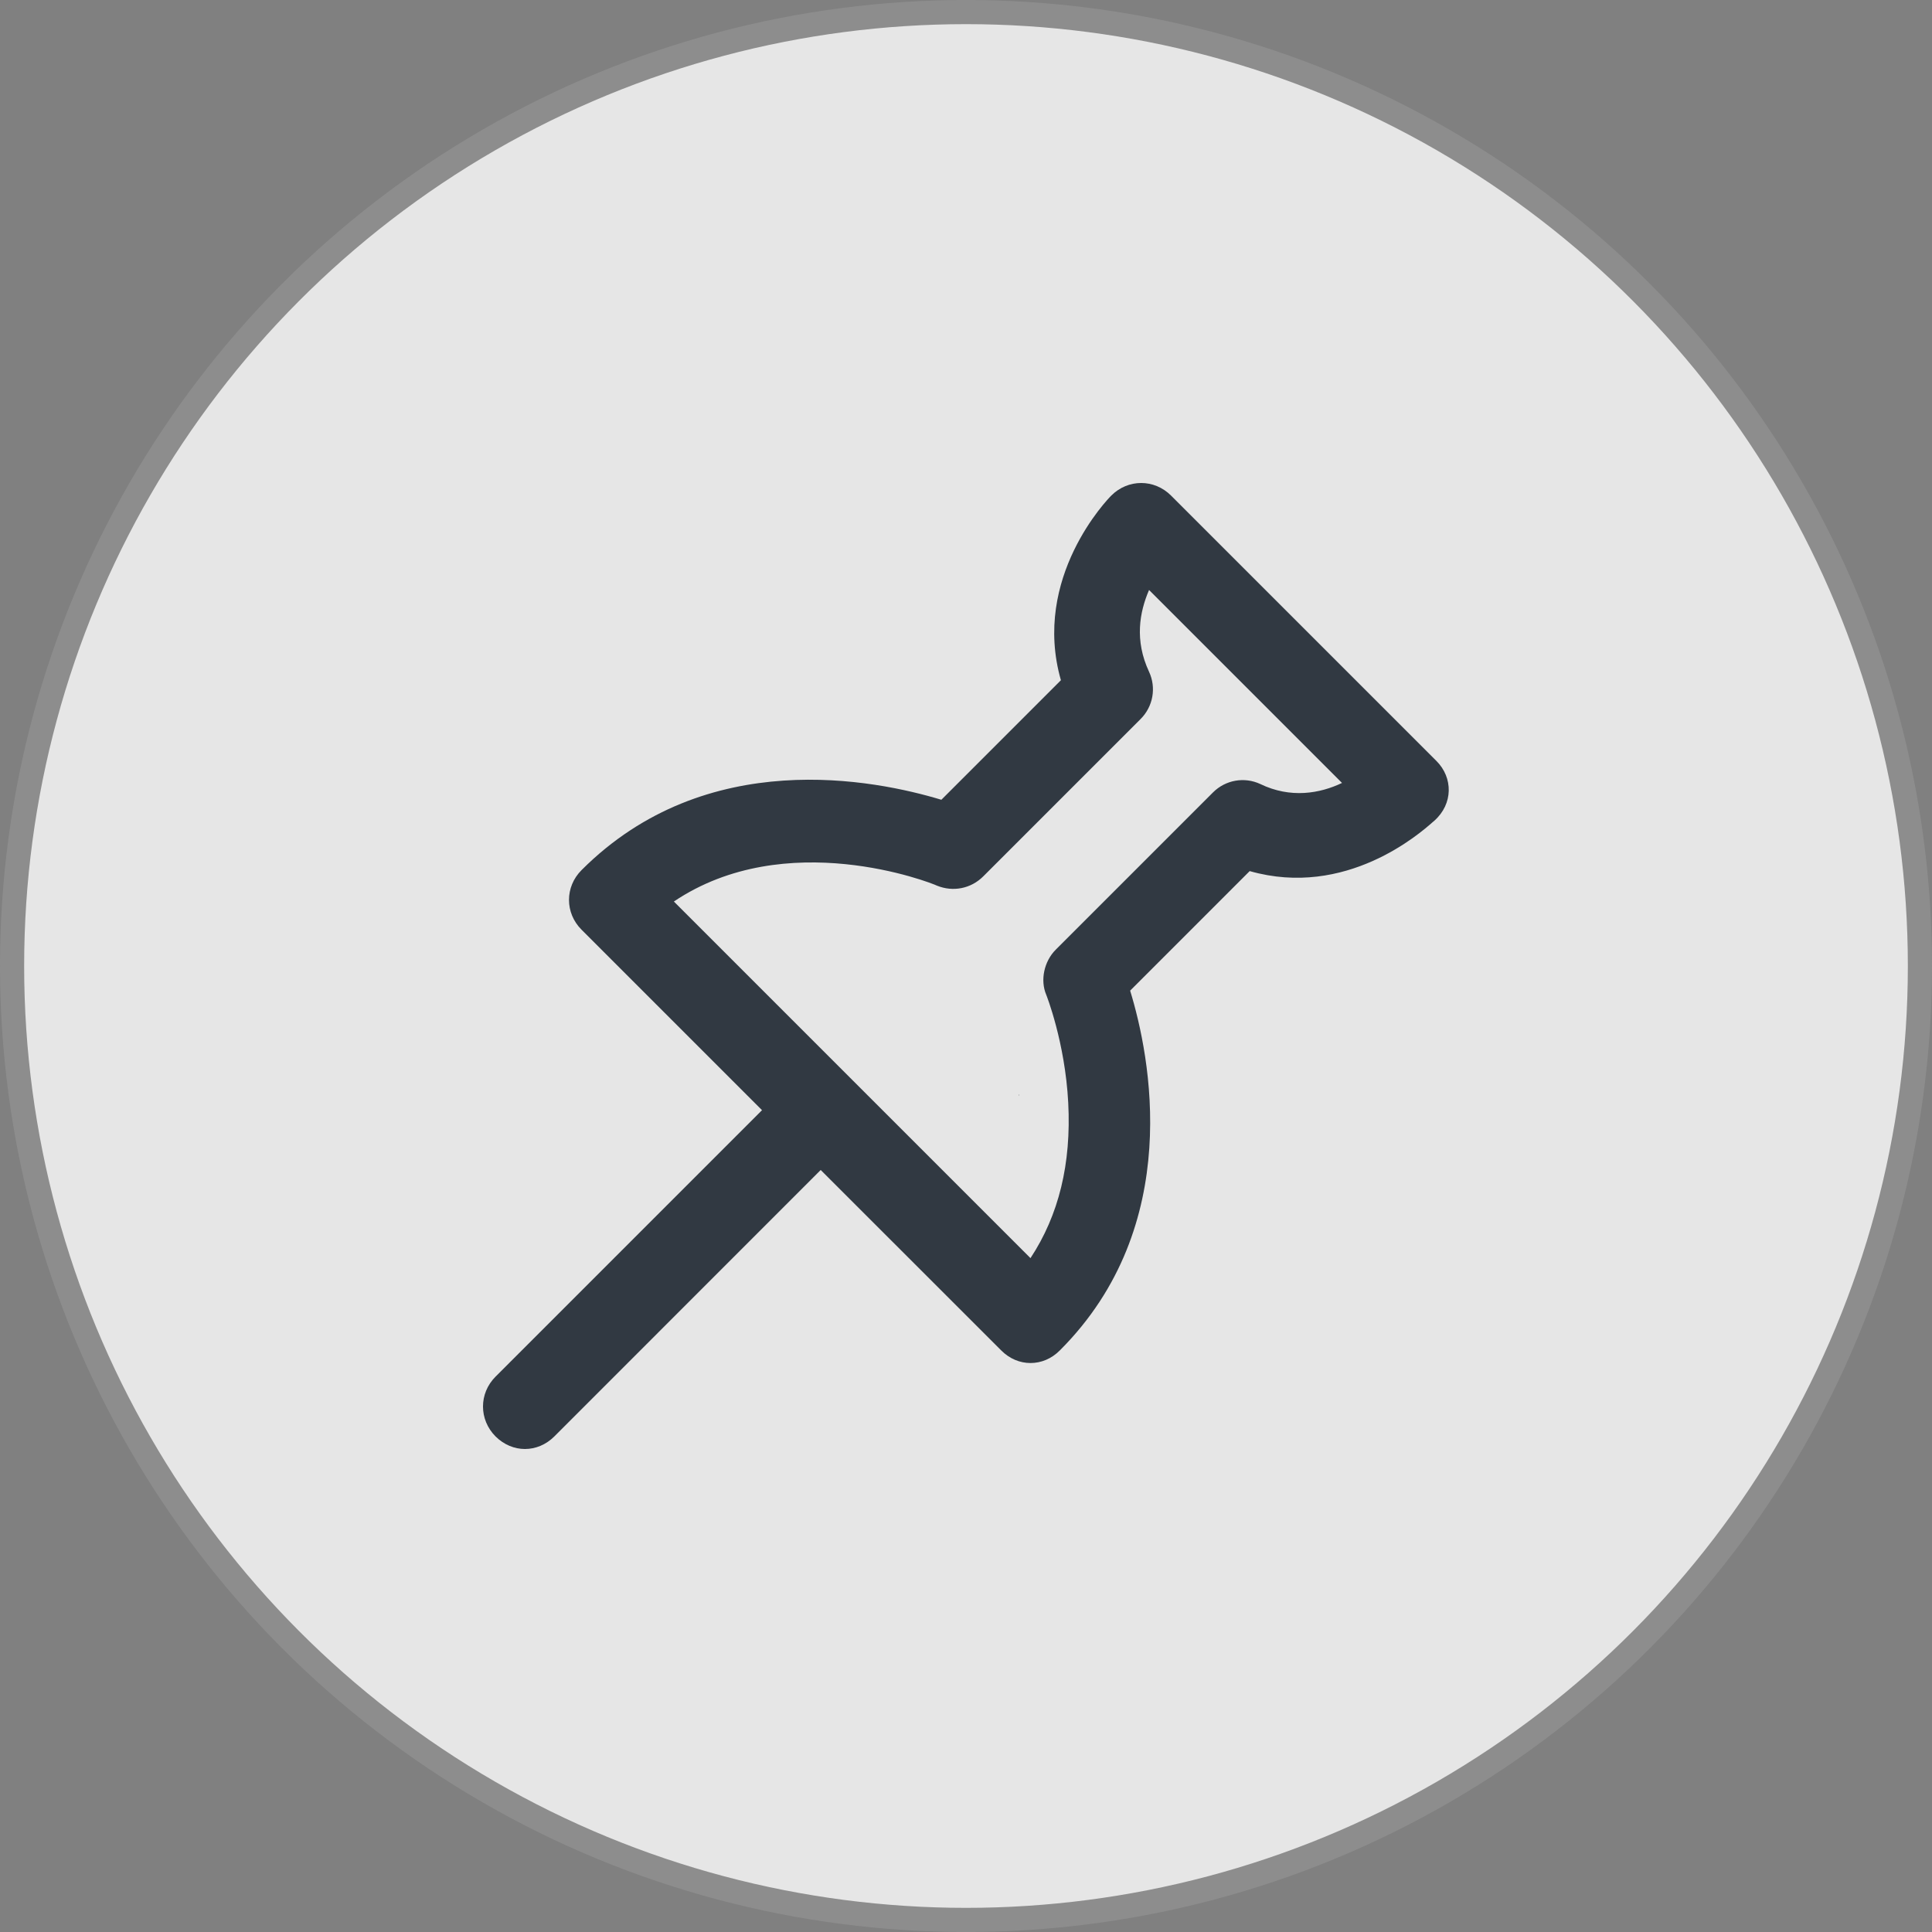 <svg width="24" height="24" viewBox="0 0 24 24" fill="none" xmlns="http://www.w3.org/2000/svg">
<rect x="0" y="0" width="24" height="24" fill="#808080" stroke="none"/>
<circle cx="12" cy="12" r="11.85" fill="white" fill-opacity="0.8" stroke="#8D8D8D" stroke-width="0.3"/>
<path fill-rule="evenodd" clip-rule="evenodd" d="M17.844 9.453L14.547 6.156C14.339 5.948 14.013 5.948 13.805 6.156C13.765 6.195 12.814 7.173 13.179 8.45L11.694 9.935C10.873 9.687 8.775 9.257 7.225 10.808C7.016 11.016 7.016 11.342 7.225 11.55L9.466 13.791L6.156 17.101C5.948 17.309 5.948 17.635 6.156 17.844C6.261 17.948 6.391 18 6.521 18C6.651 18 6.782 17.948 6.886 17.844L10.195 14.534L12.437 16.775C12.541 16.88 12.671 16.932 12.801 16.932C12.932 16.932 13.062 16.88 13.166 16.775C14.717 15.225 14.287 13.114 14.039 12.306L15.524 10.821C16.72 11.162 17.642 10.35 17.797 10.213C17.807 10.204 17.814 10.198 17.818 10.195C18.052 9.987 18.052 9.661 17.844 9.453ZM15.655 9.739C15.459 9.648 15.225 9.687 15.068 9.844L13.114 11.798C12.971 11.941 12.919 12.176 12.997 12.358C12.997 12.358 13.231 12.945 13.27 13.7C13.309 14.456 13.153 15.095 12.801 15.629L10.586 13.414L8.371 11.199C9.765 10.261 11.563 10.964 11.642 11.003C11.837 11.081 12.059 11.042 12.215 10.886L14.169 8.932C14.326 8.775 14.365 8.541 14.274 8.345C14.091 7.954 14.156 7.603 14.274 7.329L16.671 9.726C16.397 9.857 16.033 9.922 15.655 9.739ZM12.655 13.6V13.611C12.657 13.608 12.659 13.604 12.662 13.6H12.655Z" fill="#313942"/>
</svg>
